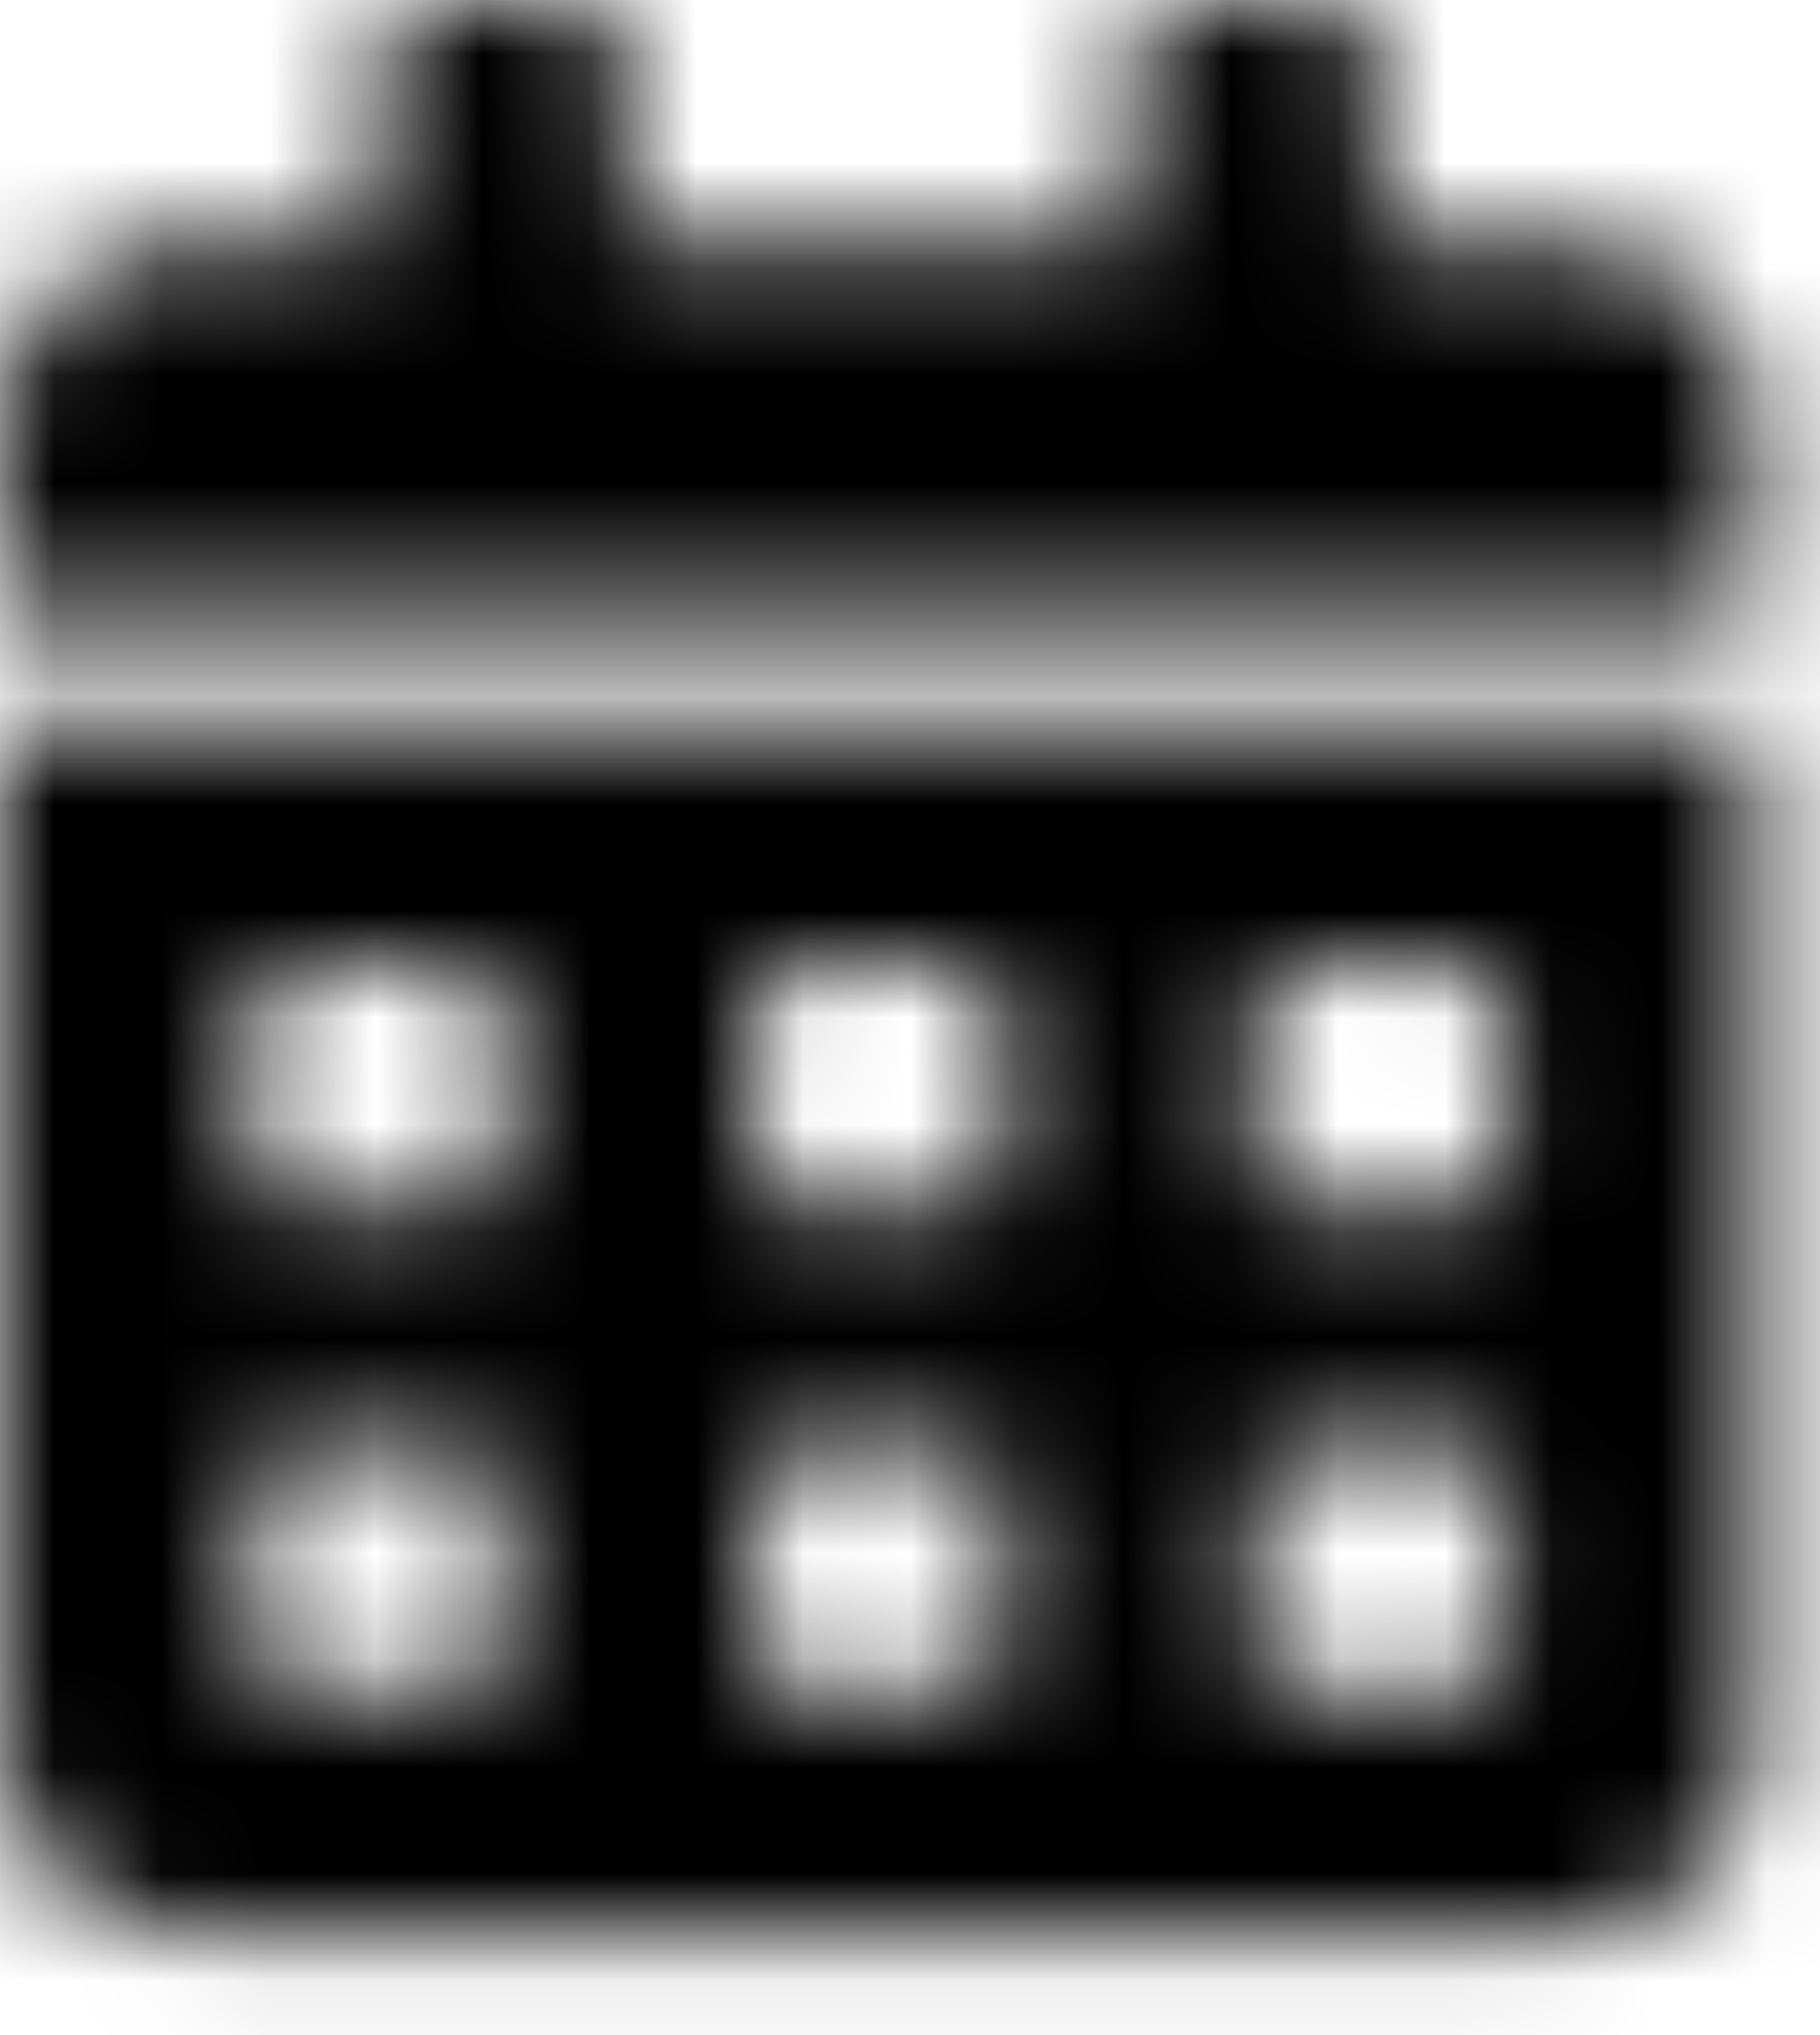 <?xml version="1.0" encoding="UTF-8"?>
<svg width="17px" height="19px" viewBox="0 0 17 19" version="1.1" xmlns="http://www.w3.org/2000/svg"
    xmlns:xlink="http://www.w3.org/1999/xlink">
    <title>icon-calendario</title>
    <defs>
        <path
            d="M16.402,6.763 L16.402,16.345 C16.401,17.28 15.613,18.036 14.643,18.035 L14.643,18.035 L1.757,18.035 C0.787,18.034 0.001,17.278 0,16.344 L0,16.344 L0,6.763 L16.402,6.763 Z M4.246,13.526 L2.782,13.526 C2.539,13.526 2.344,13.716 2.343,13.949 L2.343,13.949 L2.343,15.357 C2.344,15.591 2.539,15.779 2.782,15.78 L2.782,15.78 L4.246,15.78 C4.488,15.779 4.685,15.591 4.686,15.357 L4.686,15.357 L4.686,13.949 C4.685,13.716 4.488,13.526 4.246,13.526 L4.246,13.526 Z M8.932,13.526 L7.468,13.526 C7.225,13.526 7.029,13.716 7.029,13.949 L7.029,13.949 L7.029,15.357 C7.029,15.591 7.225,15.779 7.468,15.78 L7.468,15.78 L8.932,15.78 C9.174,15.779 9.371,15.591 9.372,15.357 L9.372,15.357 L9.372,13.949 C9.371,13.716 9.174,13.526 8.932,13.526 L8.932,13.526 Z M13.618,13.526 L12.15,13.526 C11.908,13.528 11.714,13.717 11.714,13.949 L11.714,13.949 L11.711,15.357 C11.711,15.591 11.907,15.779 12.15,15.78 L12.15,15.78 L13.618,15.78 C13.86,15.779 14.057,15.591 14.058,15.357 L14.058,15.357 L14.058,13.949 C14.057,13.716 13.86,13.526 13.618,13.526 L13.618,13.526 Z M13.618,9.018 L12.15,9.018 C11.909,9.02 11.715,9.208 11.714,9.44 L11.714,9.44 L11.711,10.849 C11.711,11.083 11.907,11.271 12.15,11.272 L12.15,11.272 L13.618,11.272 C13.86,11.271 14.057,11.083 14.058,10.849 L14.058,10.849 L14.058,9.441 C14.057,9.208 13.86,9.018 13.618,9.018 L13.618,9.018 Z M4.246,9.017 L2.782,9.017 C2.539,9.017 2.344,9.206 2.343,9.44 L2.343,9.44 L2.343,10.848 C2.344,11.082 2.539,11.27 2.782,11.271 L2.782,11.271 L4.246,11.271 C4.488,11.27 4.685,11.082 4.686,10.848 L4.686,10.848 L4.686,9.44 C4.685,9.206 4.488,9.017 4.246,9.017 L4.246,9.017 Z M8.932,9.017 L7.468,9.017 C7.225,9.017 7.029,9.206 7.029,9.44 L7.029,9.44 L7.029,10.848 C7.029,11.082 7.225,11.27 7.468,11.271 L7.468,11.271 L8.932,11.271 C9.174,11.27 9.371,11.082 9.372,10.848 L9.372,10.848 L9.372,9.44 C9.371,9.206 9.174,9.017 8.932,9.017 L8.932,9.017 Z M5.271,0 C5.594,0.001 5.856,0.252 5.857,0.563 L5.857,0.563 L5.857,2.254 L10.543,2.254 L10.543,0.563 C10.544,0.252 10.805,0.001 11.128,0 L11.128,0 L12.3,0 C12.622,0.001 12.884,0.252 12.885,0.563 L12.885,0.563 L12.885,2.257 L14.643,2.257 L14.643,2.254 C15.614,2.254 16.401,3.01 16.402,3.945 L16.402,3.945 L16.402,5.636 L0,5.636 L0,3.945 C0.001,3.011 0.787,2.255 1.757,2.254 L1.757,2.254 L3.514,2.254 L3.514,0.563 C3.515,0.252 3.777,0.001 4.1,0 L4.1,0 L5.271,0 Z"
            id="path-1"></path>
    </defs>
    <g id="Symbols" stroke="none" stroke-width="1" fill="none" fill-rule="evenodd">
        <g id="buscador-y-filtros" transform="translate(-628, -12)">
            <g id="icon-calendario" transform="translate(628, 12)">
                <mask id="mask-2" fill="white">
                    <use xlink:href="#path-1"></use>
                </mask>
                <g id="Clip-955"></g>
                <polygon id="Fill-954" fill="currentColor" mask="url(#mask-2)"
                    points="-5.062 -4.871 21.465 -4.871 21.465 22.906 -5.062 22.906"></polygon>
            </g>
        </g>
    </g>
</svg>
